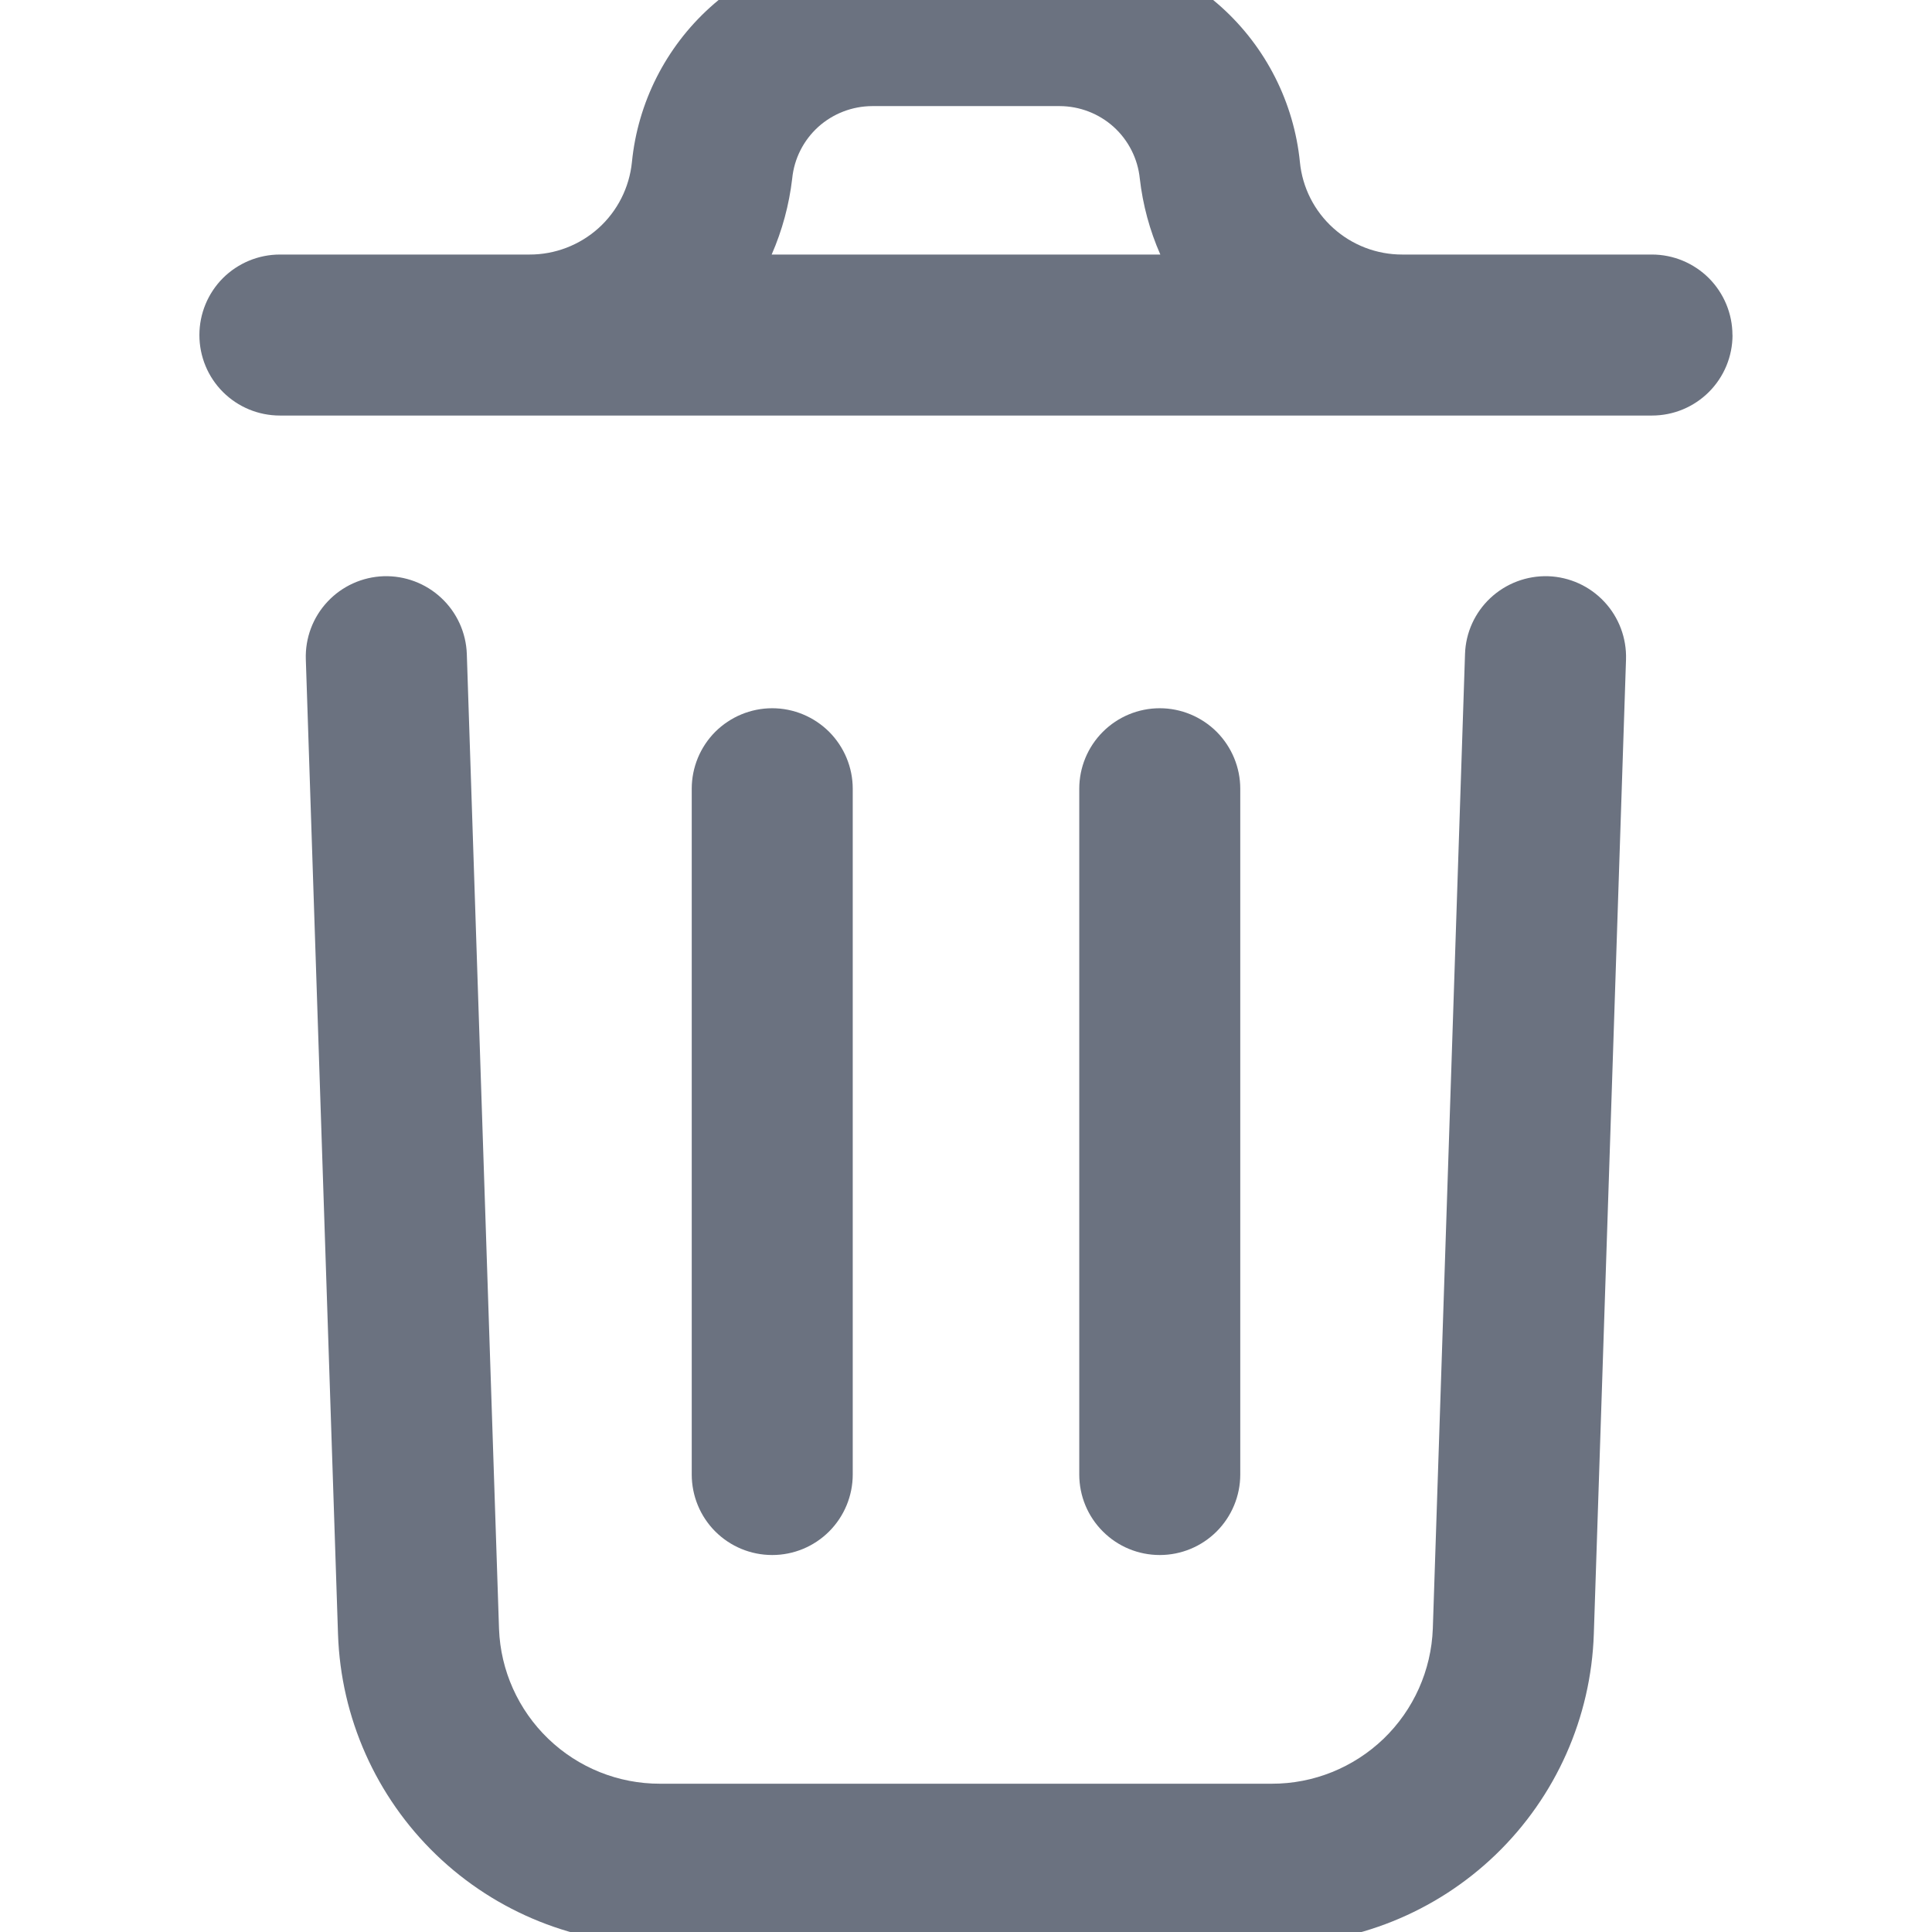 <svg width="24" height="24" viewBox="0 0 24 24" fill="none" xmlns="http://www.w3.org/2000/svg">
<g clip-path="url(#clip0_1863_4533)">
<path d="M20.199 8.191L19.799 20.298C19.765 21.335 19.328 22.318 18.581 23.038C17.834 23.758 16.836 24.159 15.799 24.155H8.199C7.162 24.159 6.164 23.759 5.418 23.04C4.671 22.32 4.234 21.338 4.199 20.302L3.799 8.191C3.79 7.926 3.887 7.668 4.068 7.475C4.249 7.281 4.5 7.167 4.766 7.158C5.031 7.15 5.289 7.247 5.482 7.428C5.676 7.609 5.79 7.86 5.799 8.125L6.199 20.235C6.218 20.752 6.438 21.241 6.811 21.6C7.184 21.959 7.681 22.159 8.199 22.158H15.799C16.317 22.159 16.814 21.958 17.188 21.599C17.561 21.239 17.78 20.749 17.799 20.231L18.199 8.125C18.207 7.86 18.321 7.609 18.515 7.428C18.709 7.247 18.966 7.15 19.232 7.158C19.497 7.167 19.748 7.281 19.929 7.475C20.11 7.668 20.207 7.926 20.199 8.191ZM21.522 4.162C21.522 4.428 21.416 4.682 21.229 4.869C21.041 5.057 20.787 5.162 20.522 5.162H3.477C3.211 5.162 2.957 5.057 2.769 4.869C2.582 4.682 2.477 4.428 2.477 4.162C2.477 3.897 2.582 3.643 2.769 3.455C2.957 3.268 3.211 3.162 3.477 3.162H6.577C6.893 3.163 7.199 3.046 7.435 2.834C7.67 2.622 7.818 2.33 7.85 2.014C7.923 1.275 8.27 0.589 8.821 0.091C9.373 -0.407 10.09 -0.682 10.834 -0.68H13.164C13.907 -0.682 14.624 -0.407 15.176 0.091C15.727 0.589 16.074 1.275 16.148 2.014C16.179 2.33 16.327 2.622 16.563 2.834C16.798 3.046 17.104 3.163 17.421 3.162H20.521C20.786 3.162 21.04 3.268 21.228 3.455C21.415 3.643 21.521 3.897 21.521 4.162H21.522ZM9.586 3.162H14.414C14.282 2.862 14.196 2.544 14.159 2.218C14.134 1.972 14.018 1.743 13.835 1.577C13.651 1.411 13.412 1.319 13.165 1.318H10.835C10.587 1.319 10.348 1.411 10.164 1.577C9.981 1.743 9.865 1.972 9.841 2.218C9.803 2.544 9.717 2.862 9.586 3.162ZM10.593 18.313V9.798C10.593 9.533 10.487 9.279 10.3 9.091C10.112 8.904 9.858 8.798 9.593 8.798C9.327 8.798 9.073 8.904 8.885 9.091C8.698 9.279 8.593 9.533 8.593 9.798V18.317C8.593 18.582 8.698 18.837 8.885 19.024C9.073 19.212 9.327 19.317 9.593 19.317C9.858 19.317 10.112 19.212 10.3 19.024C10.487 18.837 10.593 18.582 10.593 18.317V18.313ZM15.407 18.313V9.798C15.407 9.533 15.301 9.279 15.114 9.091C14.926 8.904 14.672 8.798 14.407 8.798C14.141 8.798 13.887 8.904 13.7 9.091C13.512 9.279 13.407 9.533 13.407 9.798V18.317C13.407 18.582 13.512 18.837 13.7 19.024C13.887 19.212 14.141 19.317 14.407 19.317C14.672 19.317 14.926 19.212 15.114 19.024C15.301 18.837 15.407 18.582 15.407 18.317V18.313Z" fill="#6B7280"/>
</g>
<defs>
<clipPath id="clip0_1863_4533">
<rect width="24" height="24" fill="white"/>
</clipPath>
</defs>
</svg>
